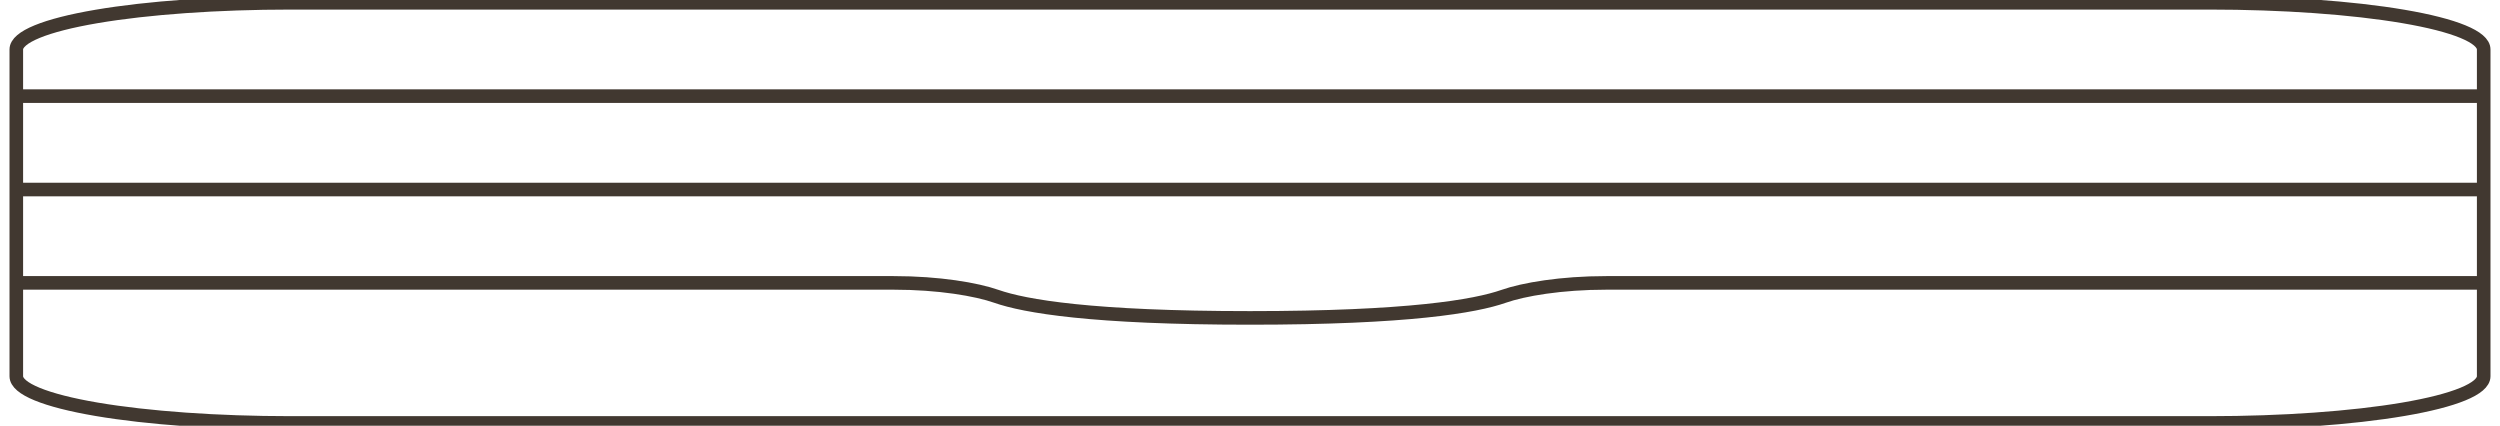 <svg
  width="276"
  height="47"
  viewBox="0 0 276 47"
  fill="none"
  xmlns="http://www.w3.org/2000/svg"
>
  <style>
      .hover-stroke-red {
        stroke: #413830;
      }
  </style>
  <g clip-path="url(#clip0_2_2113)">
    <path
      d="M243.933 46.694H32.067C24.04 46.694 16.341 46.151 10.665 45.184C4.989 44.217 1.8 42.906 1.8 41.539V5.461C1.8 4.094 4.989 2.783 10.665 1.816C16.341 0.85 24.04 0.307 32.067 0.307H243.933C251.961 0.307 259.659 0.85 265.335 1.816C271.011 2.783 274.2 4.094 274.2 5.461V41.539C274.2 42.906 271.011 44.217 265.335 45.184C259.659 46.151 251.961 46.694 243.933 46.694Z"
      stroke="#322E2A"
      stroke-width="1.5"
      class="hover-stroke-red"
    />
    <path
      d="M1.8 31.231H98.653C103.663 31.231 107.809 31.948 110.003 32.716C113.121 33.806 120.506 35.097 138 35.097C155.494 35.097 162.879 33.808 165.997 32.716C168.191 31.948 172.338 31.231 177.347 31.231H274.2M1.8 10.615H274.2M1.8 20.923H274.2"
      stroke="#322E2A"
      stroke-width="1.5"
      class="hover-stroke-red"
    />
  </g>
  <defs>
    <clipPath id="clip0_2_2113">
      <rect width="276" height="47" fill="white" />
    </clipPath>
  </defs>
</svg>
